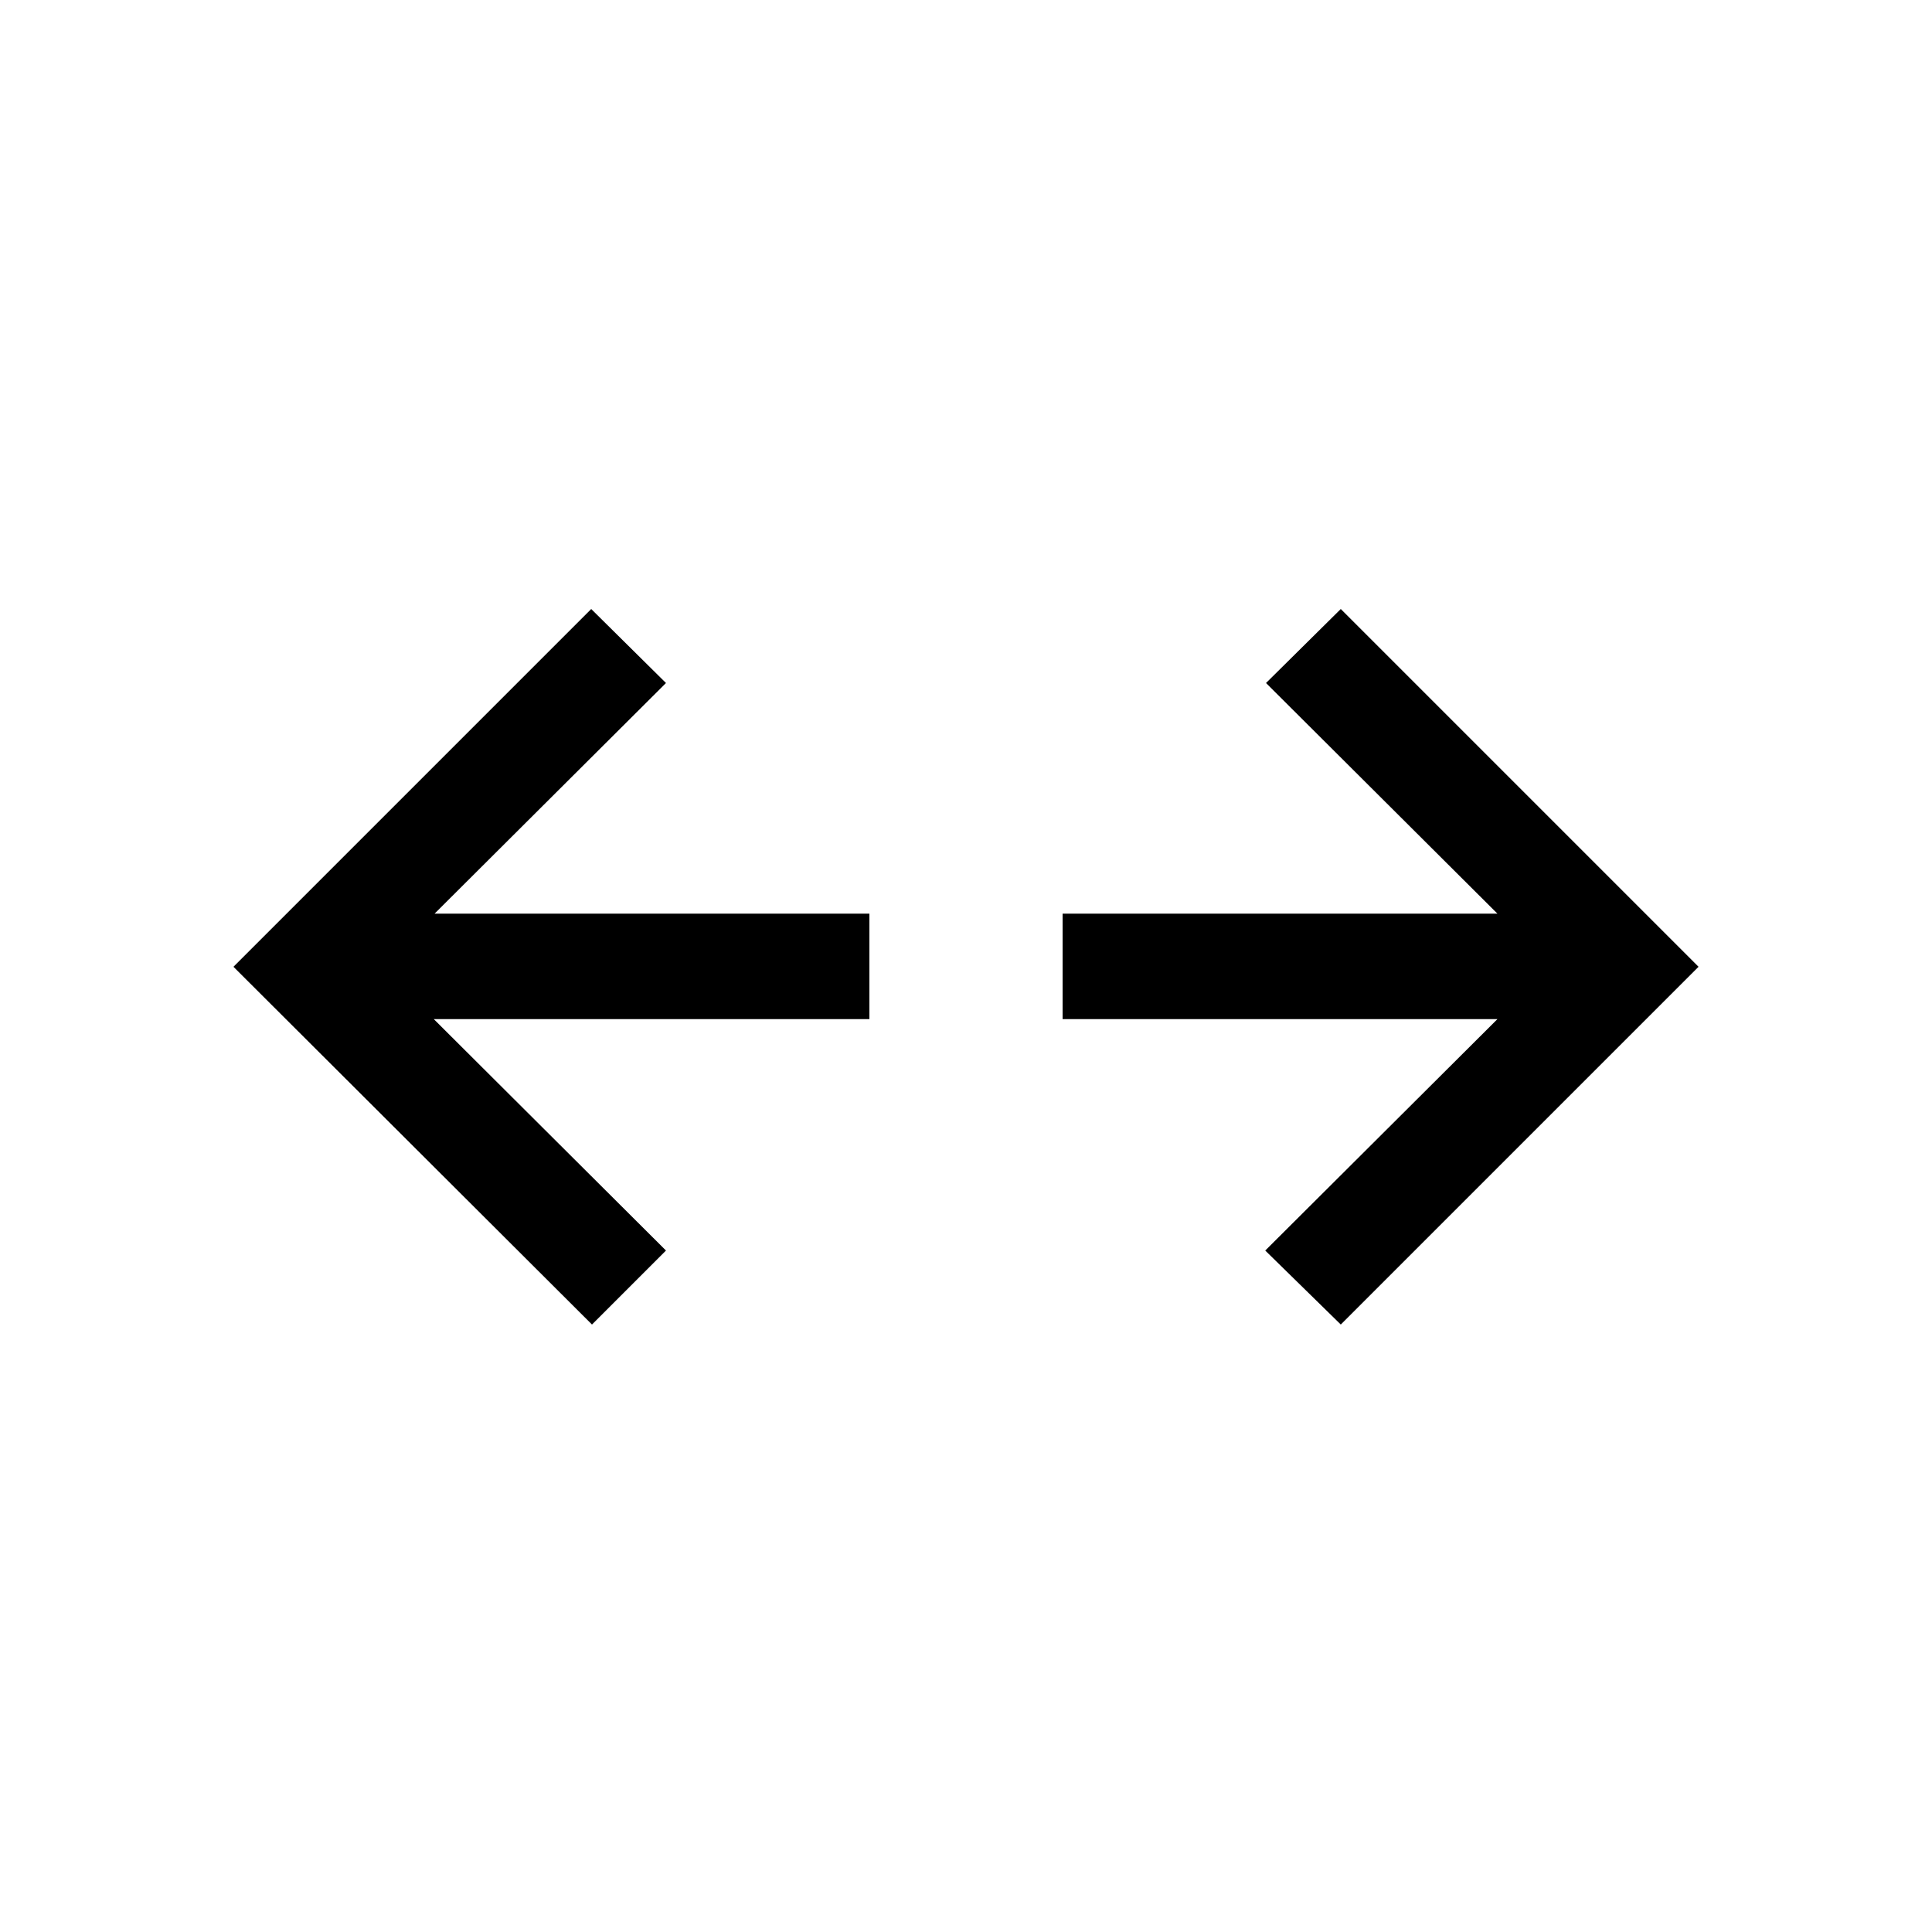 <svg xmlns="http://www.w3.org/2000/svg" height="20" viewBox="0 -960 960 960" width="20"><path d="m666.23-301.847-37.537-36.768 115.385-115.001H528v-52.383h216.078l-115-114.616 37.152-36.769 177.769 177.769L666.23-301.847Zm-372.076 0L116.001-479.615 293.77-657.384l37.152 36.769-115 114.616H432v52.383H215.537l115.385 115.001-36.768 36.768Z"/></svg>